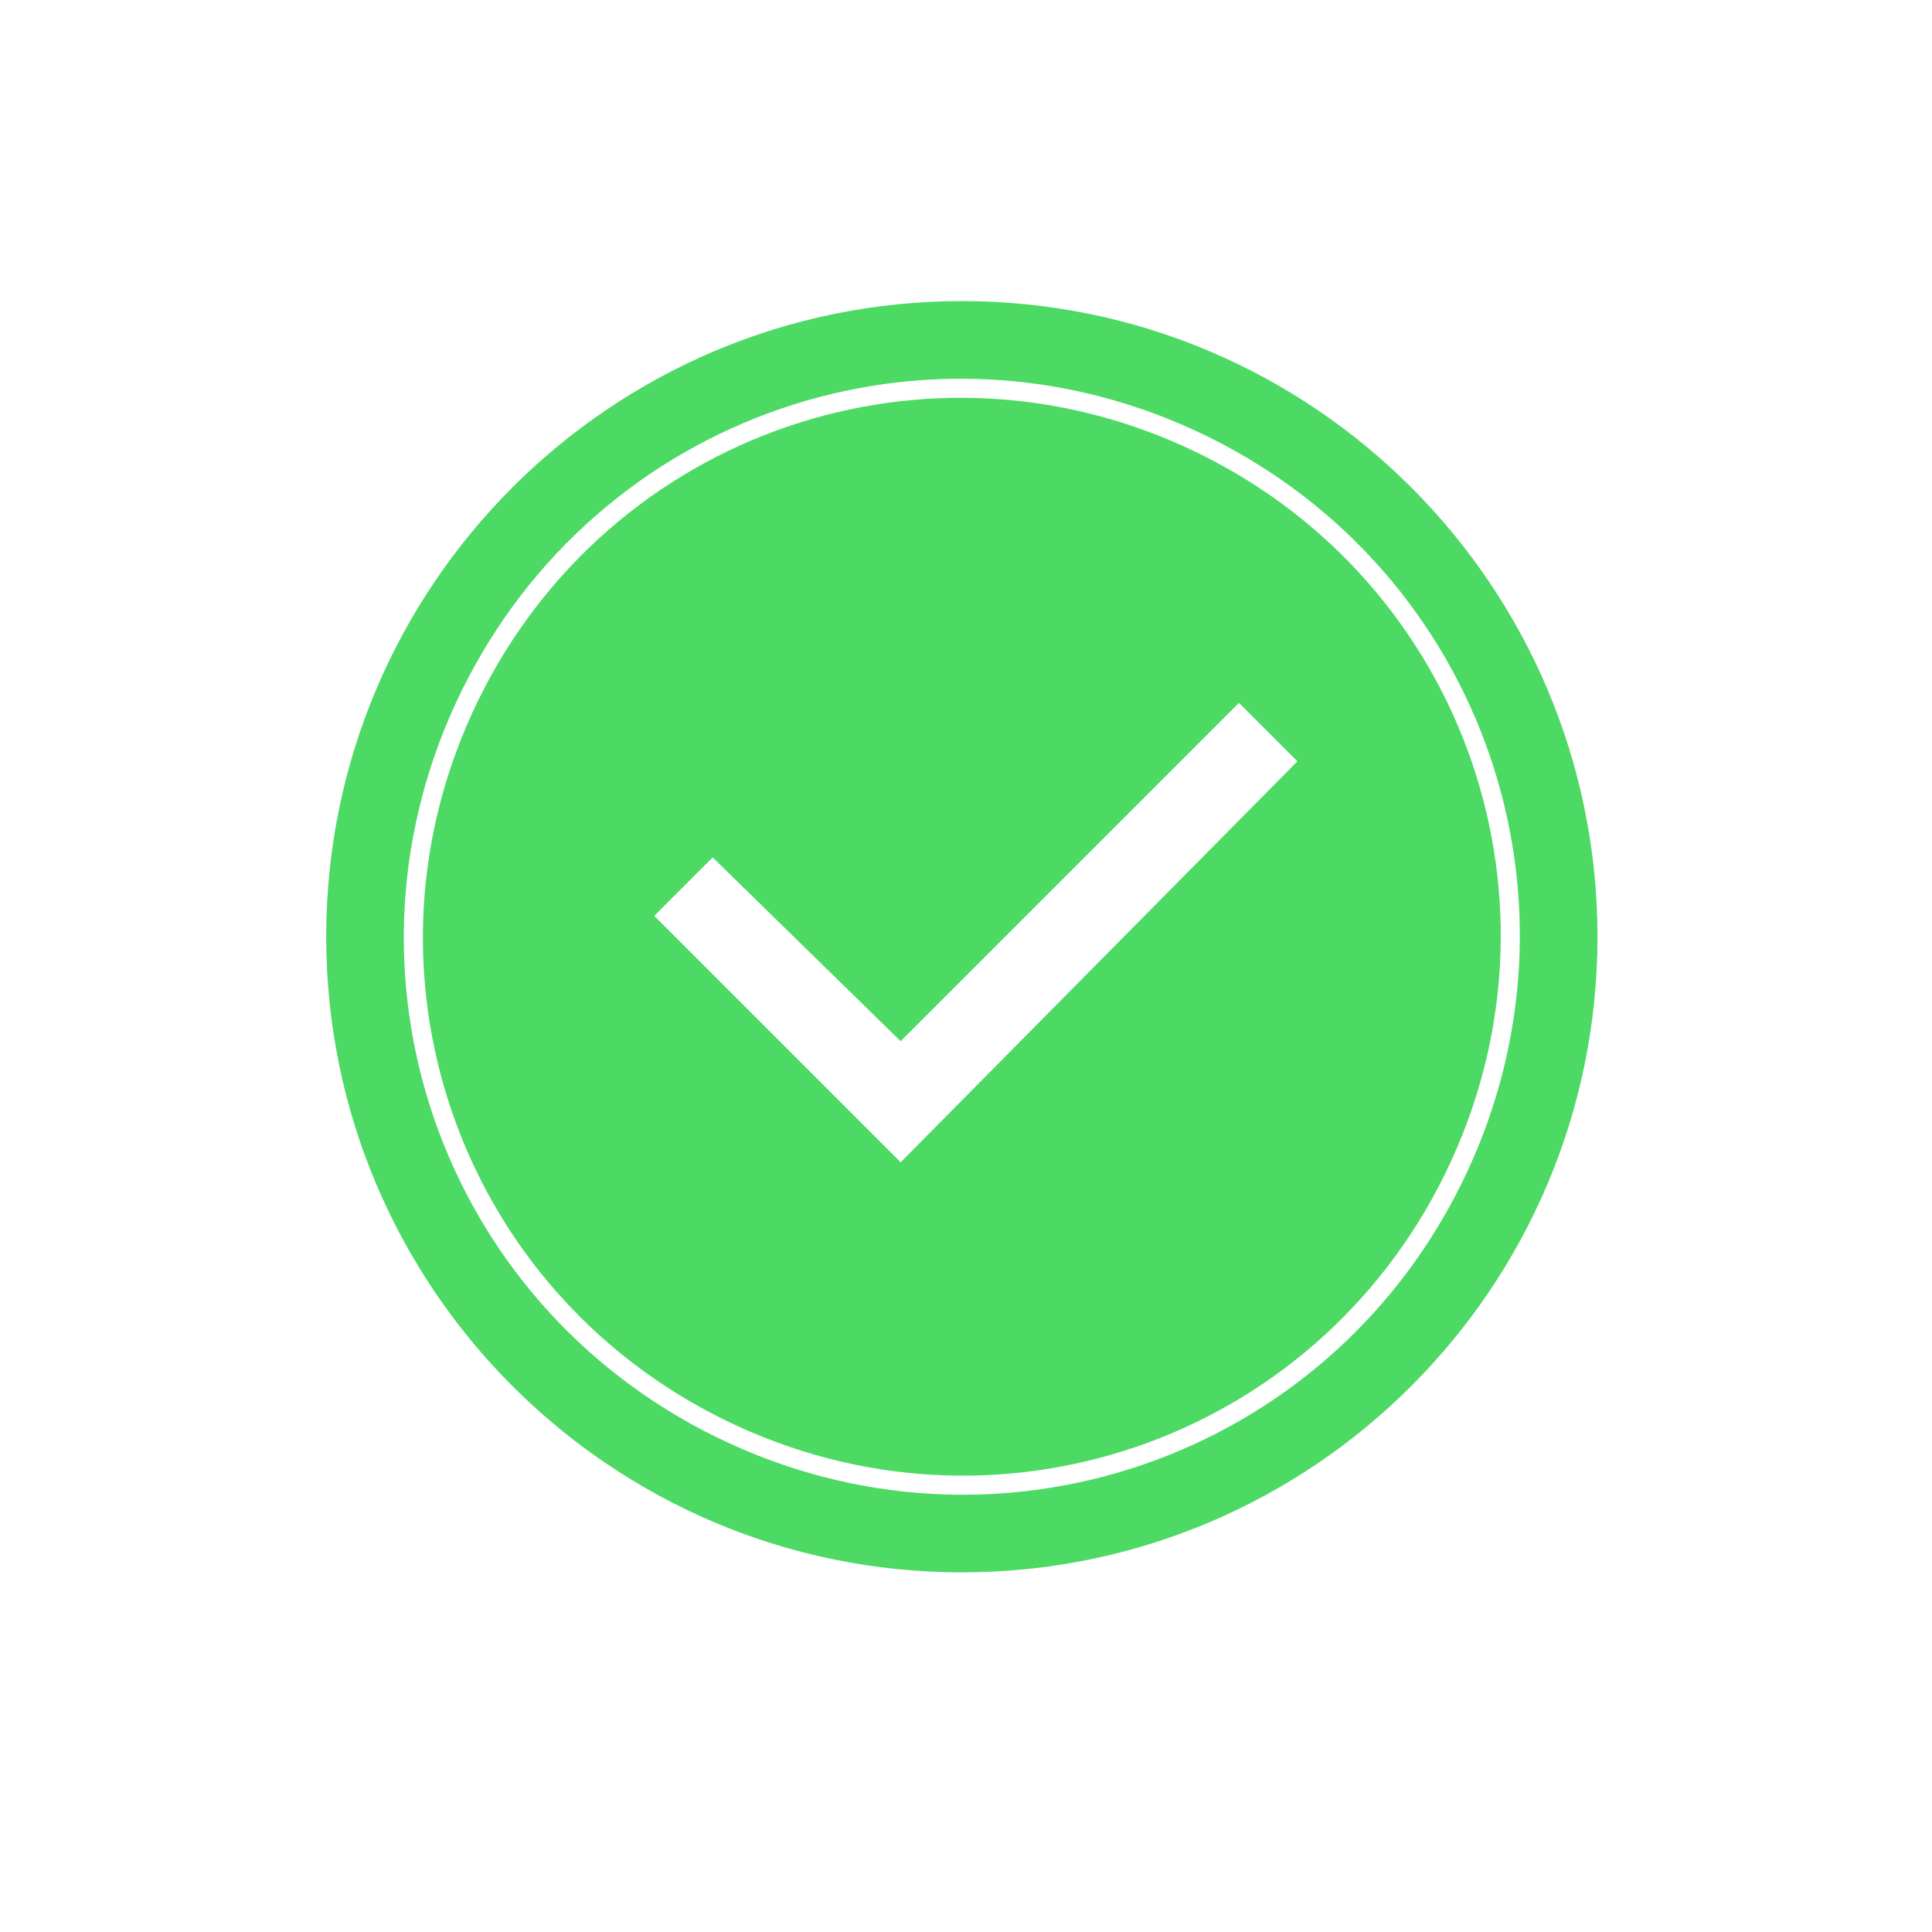 <svg width="243" height="243" viewBox="0 0 243 243" fill="none" xmlns="http://www.w3.org/2000/svg">
<g clip-path="url(#clip0_1101_7509)">
<mask id="mask0_1101_7509" style="mask-type:luminance" maskUnits="userSpaceOnUse" x="0" y="0" width="243" height="243">
<path d="M243 0H0V243H243V0Z" fill="white"/>
</mask>
<g mask="url(#mask0_1101_7509)">
<g filter="url(#filter0_f_1101_7509)">
<path d="M120.977 37.87C165.101 37.87 200.925 73.695 200.925 117.818C200.925 161.941 165.101 197.766 120.977 197.766C76.854 197.766 41.029 161.941 41.029 117.818C41.029 73.695 76.854 37.87 120.977 37.87Z" fill="#4CD964"/>
</g>
<path d="M116.4 143.034C114.437 145.018 113.279 146.189 113.279 146.189L82.285 115.195L89.639 107.84L113.279 130.955L155.83 88.404L163.184 95.758C163.184 95.758 127.325 131.994 116.4 143.034Z" fill="white"/>
<g filter="url(#filter1_f_1101_7509)">
<path d="M182.866 148.101C166.058 182.454 125.045 196.518 90.692 179.71C56.339 162.901 42.275 121.889 59.083 87.536C75.892 53.183 116.904 39.119 151.257 55.927C185.61 72.735 199.674 113.748 182.866 148.101Z" stroke="white" stroke-width="2.401" stroke-linecap="round"/>
</g>
</g>
</g>
<defs>
<filter id="filter0_f_1101_7509" x="30.625" y="27.466" width="180.705" height="180.704" filterUnits="userSpaceOnUse" color-interpolation-filters="sRGB">
<feFlood flood-opacity="0" result="BackgroundImageFix"/>
<feBlend mode="normal" in="SourceGraphic" in2="BackgroundImageFix" result="shape"/>
<feGaussianBlur stdDeviation="5.202" result="effect1_foregroundBlur_1101_7509"/>
</filter>
<filter id="filter1_f_1101_7509" x="48.388" y="45.232" width="145.173" height="145.173" filterUnits="userSpaceOnUse" color-interpolation-filters="sRGB">
<feFlood flood-opacity="0" result="BackgroundImageFix"/>
<feBlend mode="normal" in="SourceGraphic" in2="BackgroundImageFix" result="shape"/>
<feGaussianBlur stdDeviation="1.2" result="effect1_foregroundBlur_1101_7509"/>
</filter>
<clipPath id="clip0_1101_7509">
<rect width="243" height="243" fill="white"/>
</clipPath>
</defs>
</svg>
